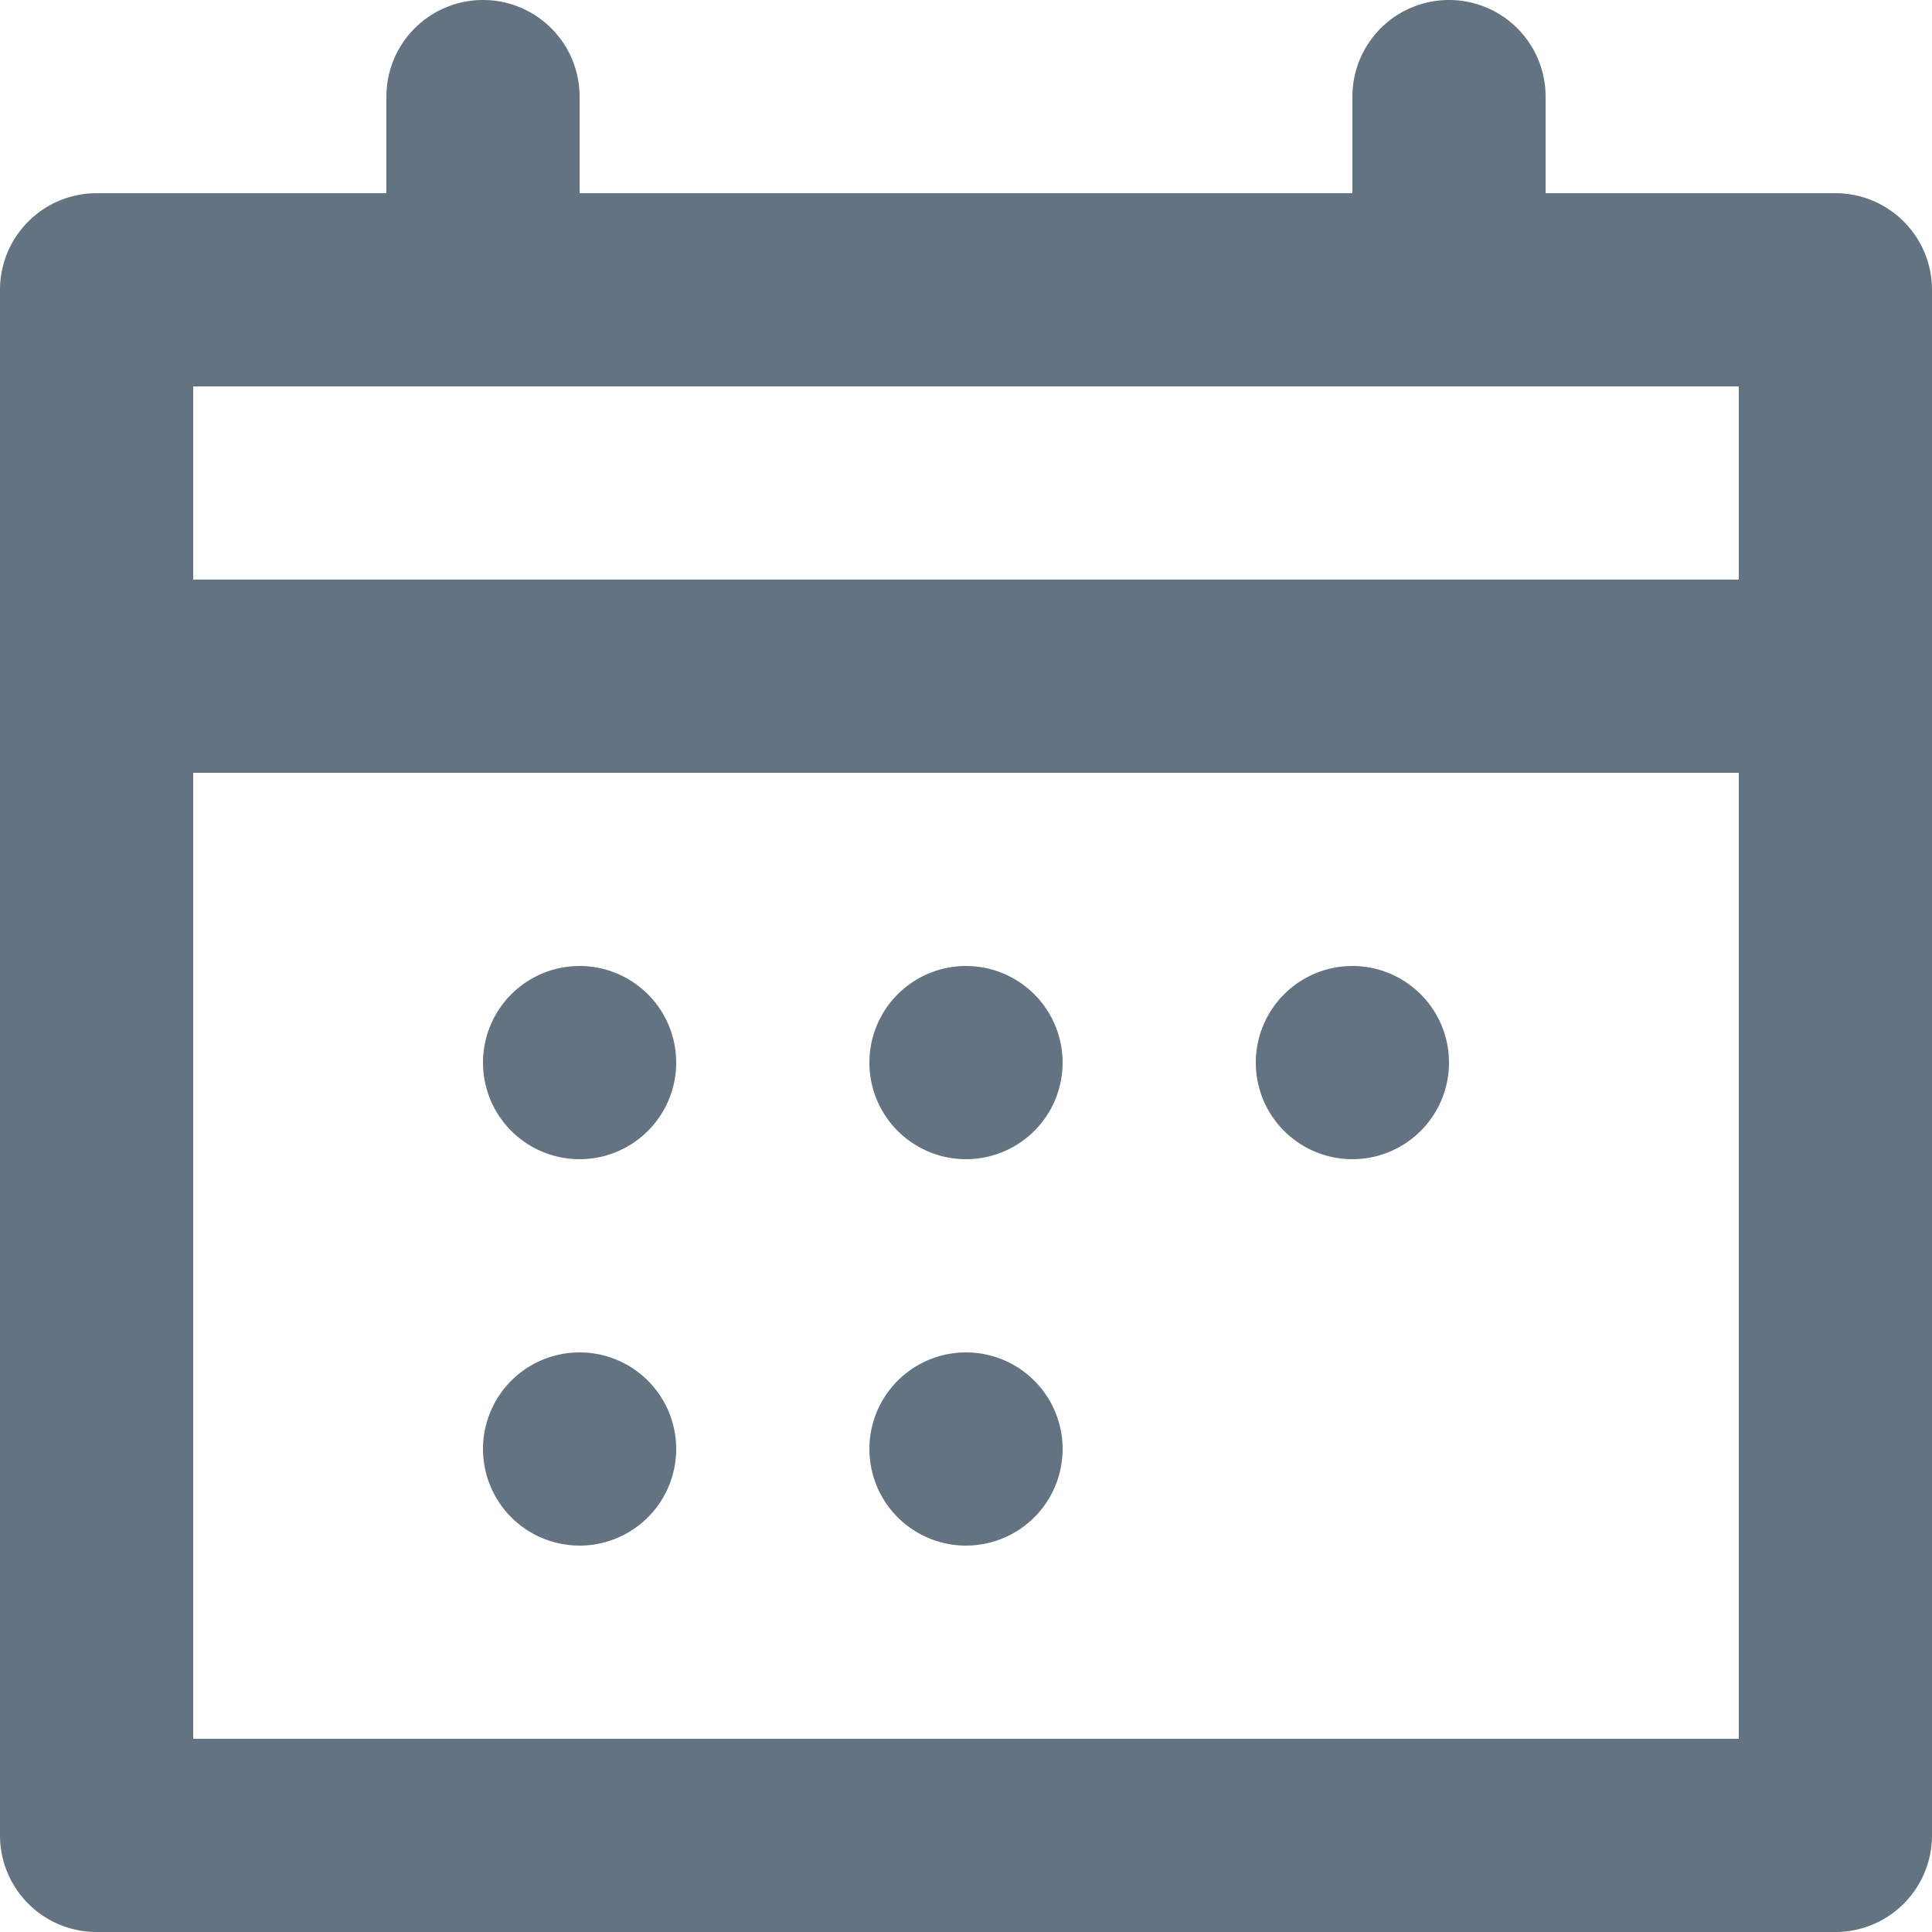 <svg xmlns="http://www.w3.org/2000/svg" viewBox="0 0 20 20"><path fill="#637381" fill-rule="evenodd" d="M19 2h-3V1a1 1 0 1 0-2 0v1H6V1a1 1 0 1 0-2 0v1H1a1 1 0 0 0-1 1v16a1 1 0 0 0 1 1h18a1 1 0 0 0 1-1V3a1 1 0 0 0-1-1zM2 18h16V8H2v10zM2 6h16V4H2v2zm4 4a1 1 0 1 0 0 2 1 1 0 1 0 0-2m0 4a1 1 0 1 0 0 2 1 1 0 1 0 0-2m4 0a1 1 0 1 0 0 2 1 1 0 1 0 0-2m0-4a1 1 0 1 0 0 2 1 1 0 1 0 0-2m4 0a1 1 0 1 0 0 2 1 1 0 1 0 0-2"/></svg>
